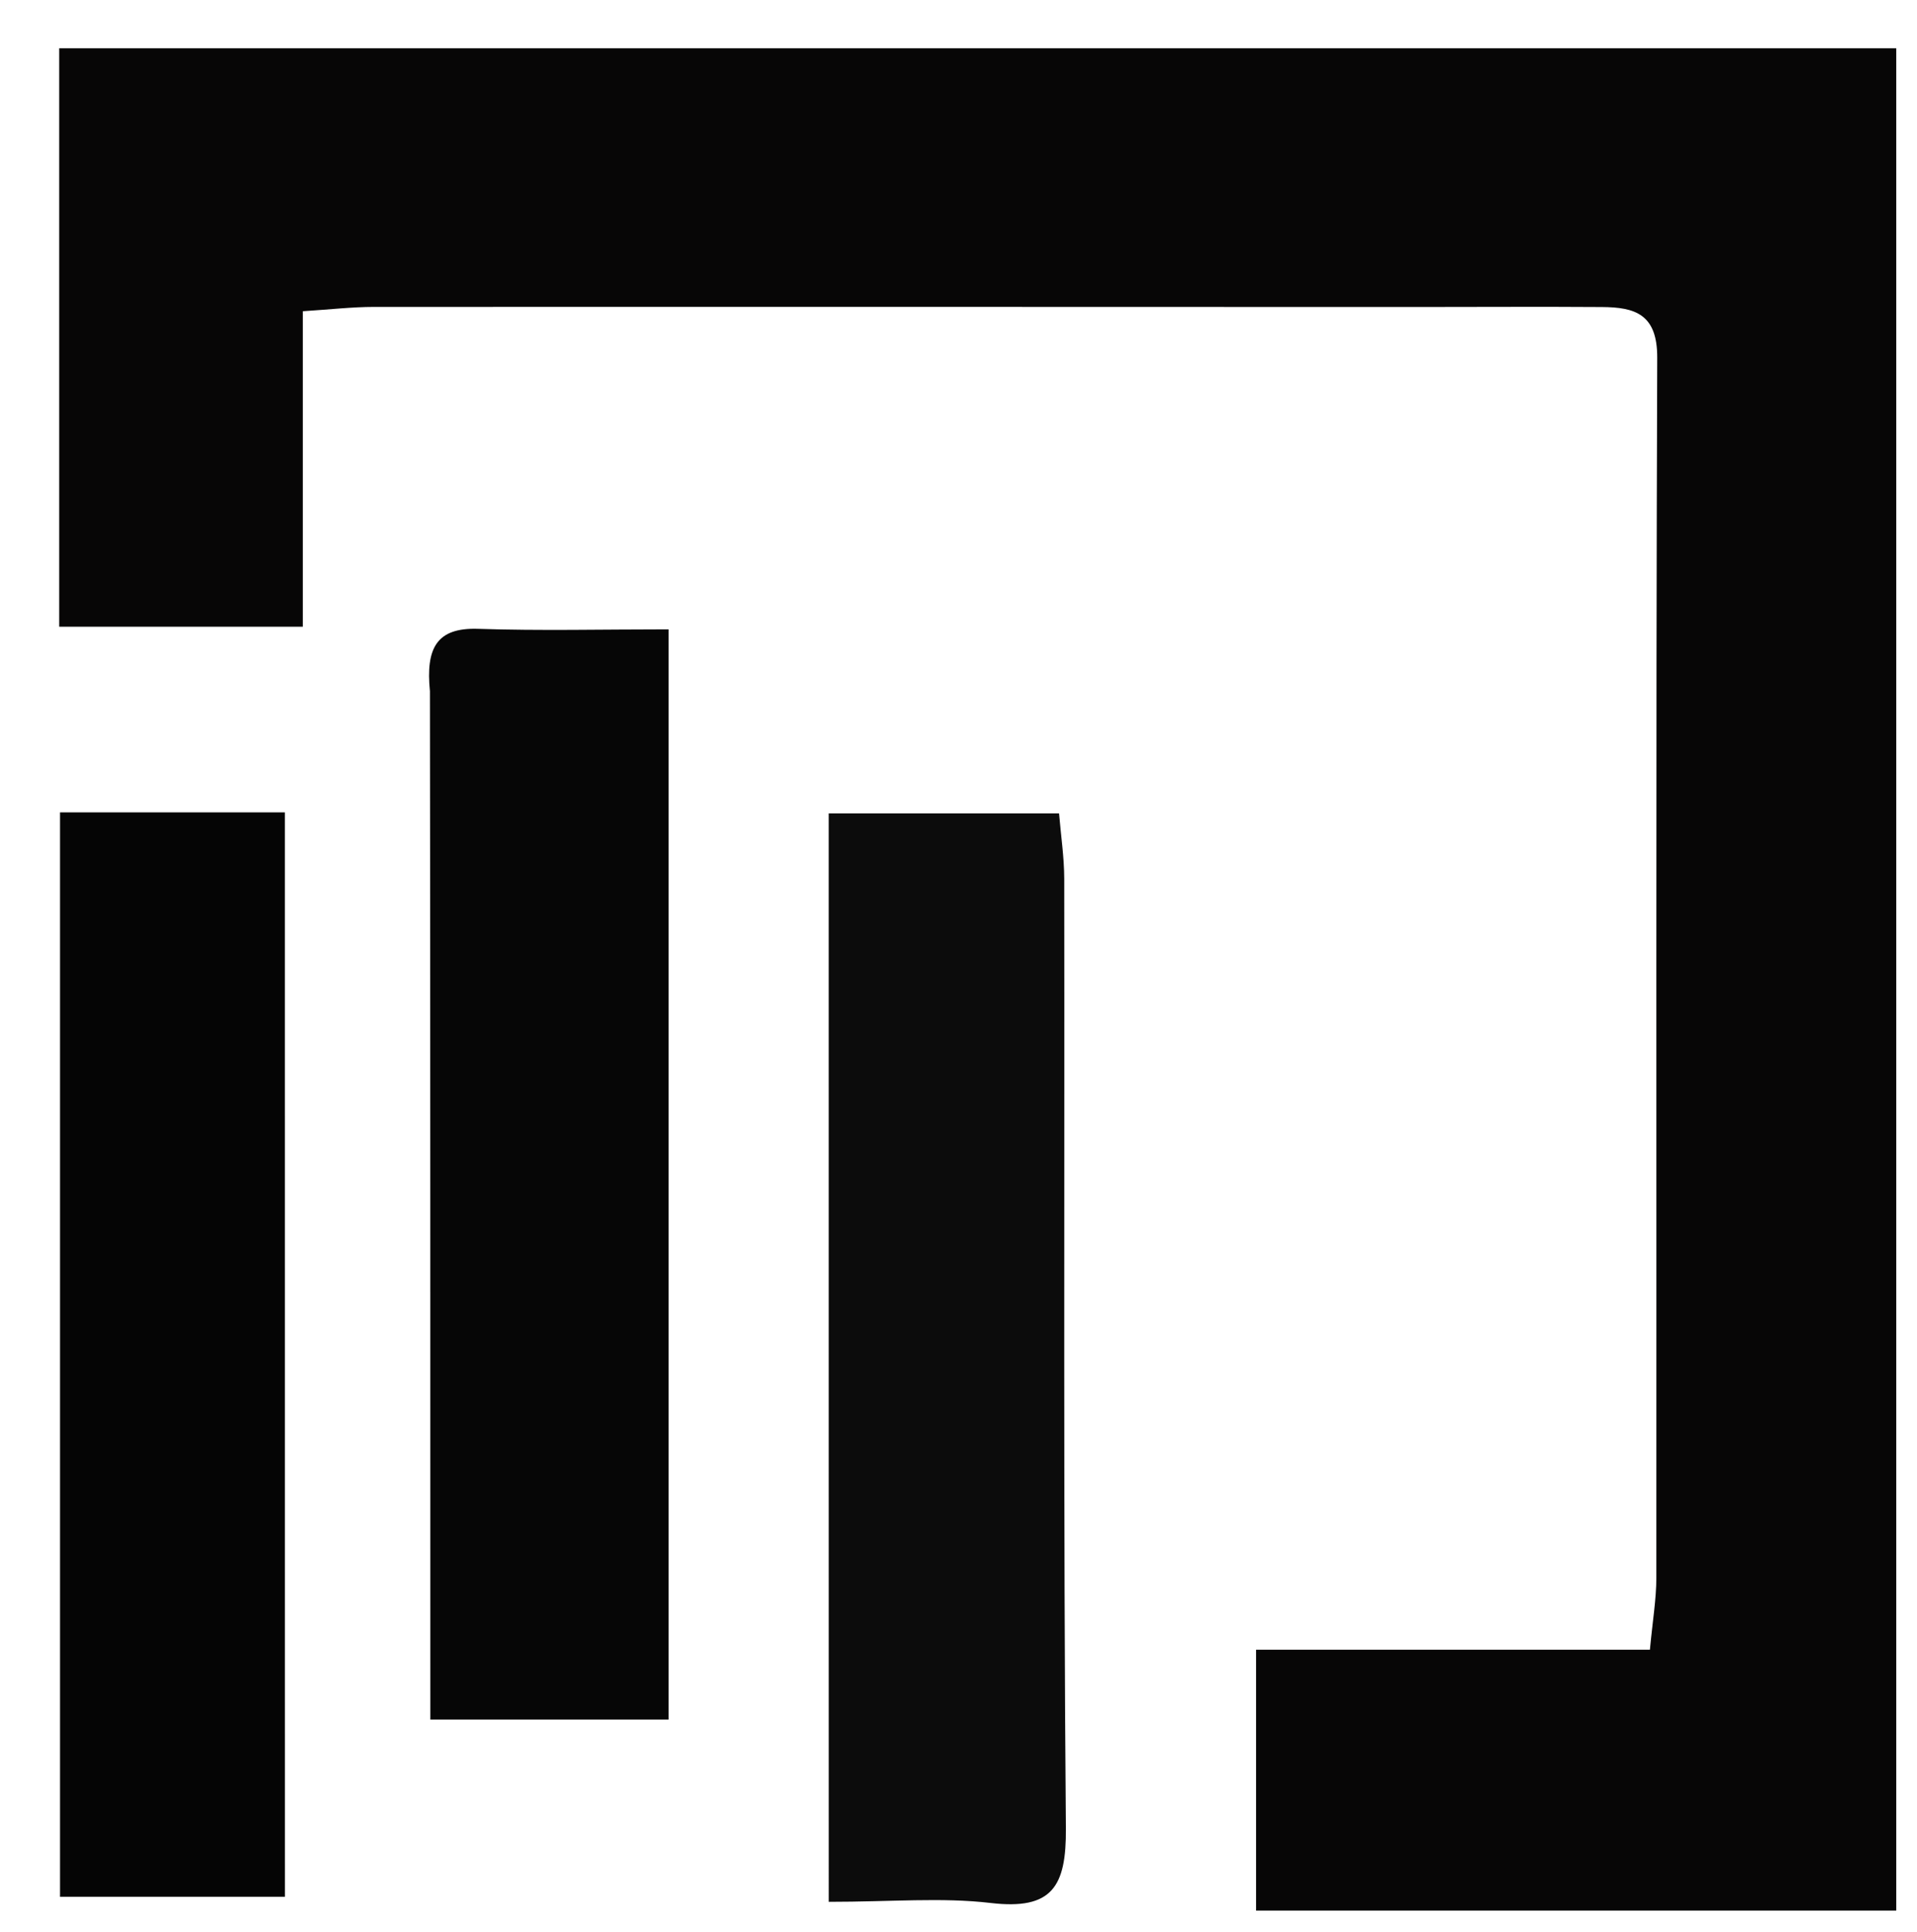 <svg version="1.1" id="Layer_1" xmlns="http://www.w3.org/2000/svg" xmlns:xlink="http://www.w3.org/1999/xlink" x="0px" y="0px"
	 width="100%" viewBox="0 0 128 129" enable-background="new 0 0 128 129" xml:space="preserve">
<path fill="#F7F7F7" opacity="0" stroke="none" 
	d="
	M1,52 
	C1,34.667 1,17.833 1,1 
	C43.667,1 86.333,1 129,1 
	C129,44 129,87 129,130 
	C86.333,130 43.667,130 1,130 
	C1,104.167 1,78.333 1,52 
	M114.468,127.596 
	C118.427,127.596 122.386,127.596 126.614,127.596 
	C126.614,85.832 126.614,44.614 126.614,3.223 
	C85.602,3.223 44.845,3.223 3.954,3.223 
	C3.954,16.171 3.954,28.904 3.954,41.853 
	C9.42,41.853 14.616,41.853 20.217,41.853 
	C20.217,34.704 20.217,27.931 20.217,20.784 
	C22.058,20.668 23.513,20.497 24.969,20.496 
	C48.134,20.486 71.3,20.497 94.465,20.502 
	C98.632,20.503 102.798,20.474 106.964,20.504 
	C109.166,20.52 110.664,20.969 110.654,23.886 
	C110.558,51.046 110.612,78.205 110.595,105.365 
	C110.594,106.808 110.344,108.251 110.166,110.173 
	C101.195,110.173 92.598,110.173 83.869,110.173 
	C83.869,116.141 83.869,121.588 83.869,127.596 
	C93.896,127.596 103.687,127.596 114.468,127.596 
	M28.735,46.644 
	C28.735,69.242 28.735,91.839 28.735,114.837 
	C34.158,114.837 39.331,114.837 44.642,114.837 
	C44.642,90.467 44.642,66.45 44.642,42.03 
	C40.184,42.03 36.052,42.132 31.928,41.995 
	C29.159,41.902 28.42,43.27 28.735,46.644 
	M55.335,100.5 
	C55.335,109.244 55.335,117.988 55.335,127.009 
	C59.539,127.009 62.883,126.702 66.145,127.086 
	C70.255,127.57 71.201,125.993 71.169,122.102 
	C70.995,100.967 71.086,79.83 71.059,58.694 
	C71.057,57.256 70.837,55.818 70.713,54.319 
	C65.436,54.319 60.558,54.319 55.333,54.319 
	C55.333,69.594 55.333,84.547 55.335,100.5 
	M19.022,104.5 
	C19.022,87.77 19.022,71.04 19.022,54.253 
	C13.567,54.253 8.806,54.253 4.009,54.253 
	C4.009,78.499 4.009,102.522 4.009,126.674 
	C9.052,126.674 13.77,126.674 19.025,126.674 
	C19.025,119.396 19.025,112.448 19.022,104.5 
	z"
/>
<path fill="#070606" opacity="1" stroke="none" 
	d="
	M113.973,127.596 
	C103.687,127.596 93.896,127.596 83.869,127.596 
	C83.869,121.588 83.869,116.141 83.869,110.173 
	C92.598,110.173 101.195,110.173 110.166,110.173 
	C110.344,108.251 110.594,106.808 110.595,105.365 
	C110.612,78.205 110.558,51.046 110.654,23.886 
	C110.664,20.969 109.166,20.52 106.964,20.504 
	C102.798,20.474 98.632,20.503 94.465,20.502 
	C71.3,20.497 48.134,20.486 24.969,20.496 
	C23.513,20.497 22.058,20.668 20.217,20.784 
	C20.217,27.931 20.217,34.704 20.217,41.853 
	C14.616,41.853 9.42,41.853 3.954,41.853 
	C3.954,28.904 3.954,16.171 3.954,3.223 
	C44.845,3.223 85.602,3.223 126.614,3.223 
	C126.614,44.614 126.614,85.832 126.614,127.596 
	C122.386,127.596 118.427,127.596 113.973,127.596 
z"/>
<path fill="#060606" opacity="1" stroke="none" 
	d="
M28.707,46.162 
	C28.42,43.27 29.159,41.902 31.928,41.995 
	C36.052,42.132 40.184,42.03 44.642,42.03 
	C44.642,66.45 44.642,90.467 44.642,114.837 
	C39.331,114.837 34.158,114.837 28.735,114.837 
	C28.735,91.839 28.735,69.242 28.707,46.162 
z"/>
<path fill="#0C0C0C" opacity="1" stroke="none" 
	d="
M55.334,100 
	C55.333,84.547 55.333,69.594 55.333,54.319 
	C60.558,54.319 65.436,54.319 70.713,54.319 
	C70.837,55.818 71.057,57.256 71.059,58.694 
	C71.086,79.83 70.995,100.967 71.169,122.102 
	C71.201,125.993 70.255,127.57 66.145,127.086 
	C62.883,126.702 59.539,127.009 55.335,127.009 
	C55.335,117.988 55.335,109.244 55.334,100 
z"/>
<path fill="#050505" opacity="1" stroke="none" 
	d="
M19.023,105 
	C19.025,112.448 19.025,119.396 19.025,126.674 
	C13.77,126.674 9.052,126.674 4.009,126.674 
	C4.009,102.522 4.009,78.499 4.009,54.253 
	C8.806,54.253 13.567,54.253 19.022,54.253 
	C19.022,71.04 19.022,87.77 19.023,105 
z"/>
</svg>